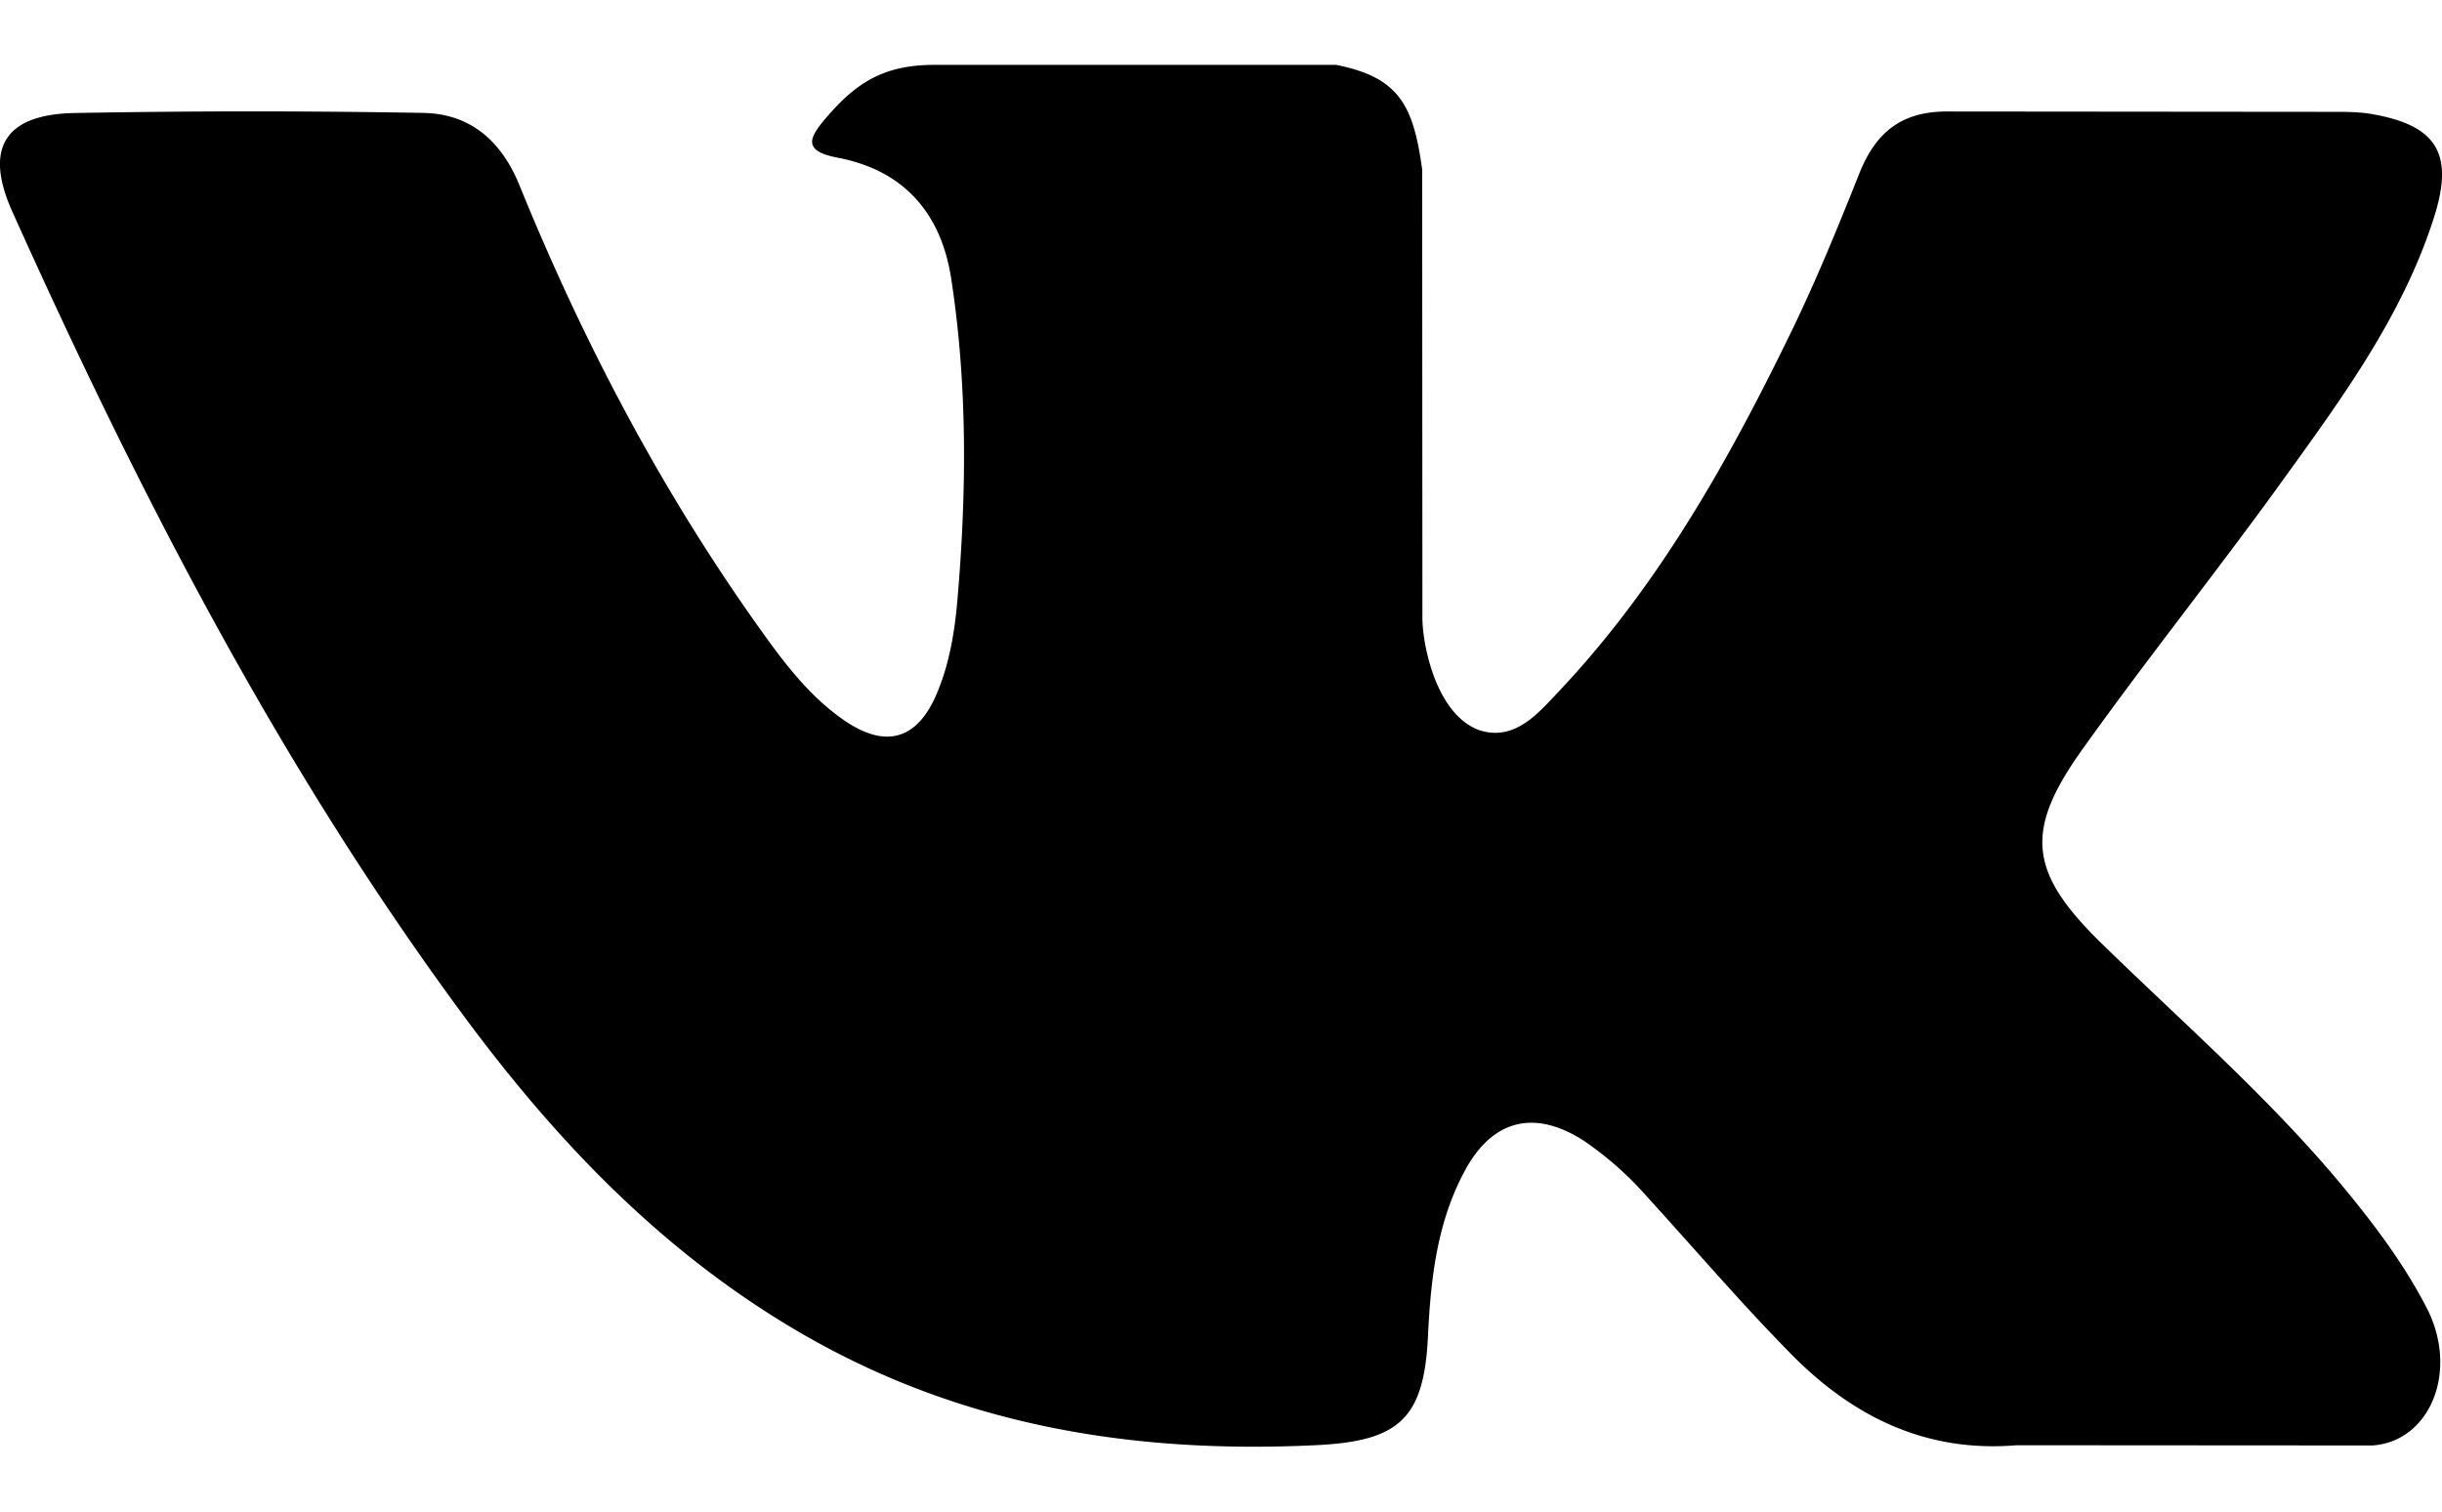 <svg xmlns="http://www.w3.org/2000/svg" width="21" height="13" fill="currentColor" viewBox="0 0 21 13">
  <path d="M18.073 8.114c.697.68 1.432 1.32 2.057 2.069.276.332.537.676.737 1.062.284.549.027 1.153-.465 1.186l-3.06-.002c-.789.066-1.418-.252-1.947-.792-.424-.431-.816-.89-1.223-1.336a2.897 2.897 0 0 0-.551-.49c-.418-.27-.78-.188-1.019.248-.243.443-.298.934-.322 1.427-.033.72-.25.91-.974.943-1.547.073-3.014-.161-4.378-.941C5.726 10.8 4.794 9.829 3.983 8.73 2.403 6.59 1.193 4.238.106 1.82-.139 1.275.04.983.641.972A83.117 83.117 0 0 1 3.637.971c.405.006.674.239.83.622.54 1.328 1.201 2.59 2.03 3.762.221.311.446.623.767.843.355.242.625.162.792-.233.106-.25.152-.52.176-.79.08-.923.09-1.844-.05-2.765-.084-.574-.408-.946-.98-1.054-.293-.056-.25-.164-.108-.331.246-.288.477-.467.938-.467h3.458c.544.107.665.352.74.9l.002 3.84c-.005.212.106.841.488.981.306.1.507-.144.69-.338.829-.879 1.42-1.917 1.947-2.992.235-.473.436-.964.631-1.454.145-.365.372-.544.782-.536l3.327.003c.099 0 .199.002.294.018.561.096.715.337.542.884-.273.86-.804 1.575-1.323 2.295-.555.768-1.149 1.51-1.7 2.282-.505.705-.465 1.06.163 1.673Z" clip-rule="evenodd"/>
</svg>
